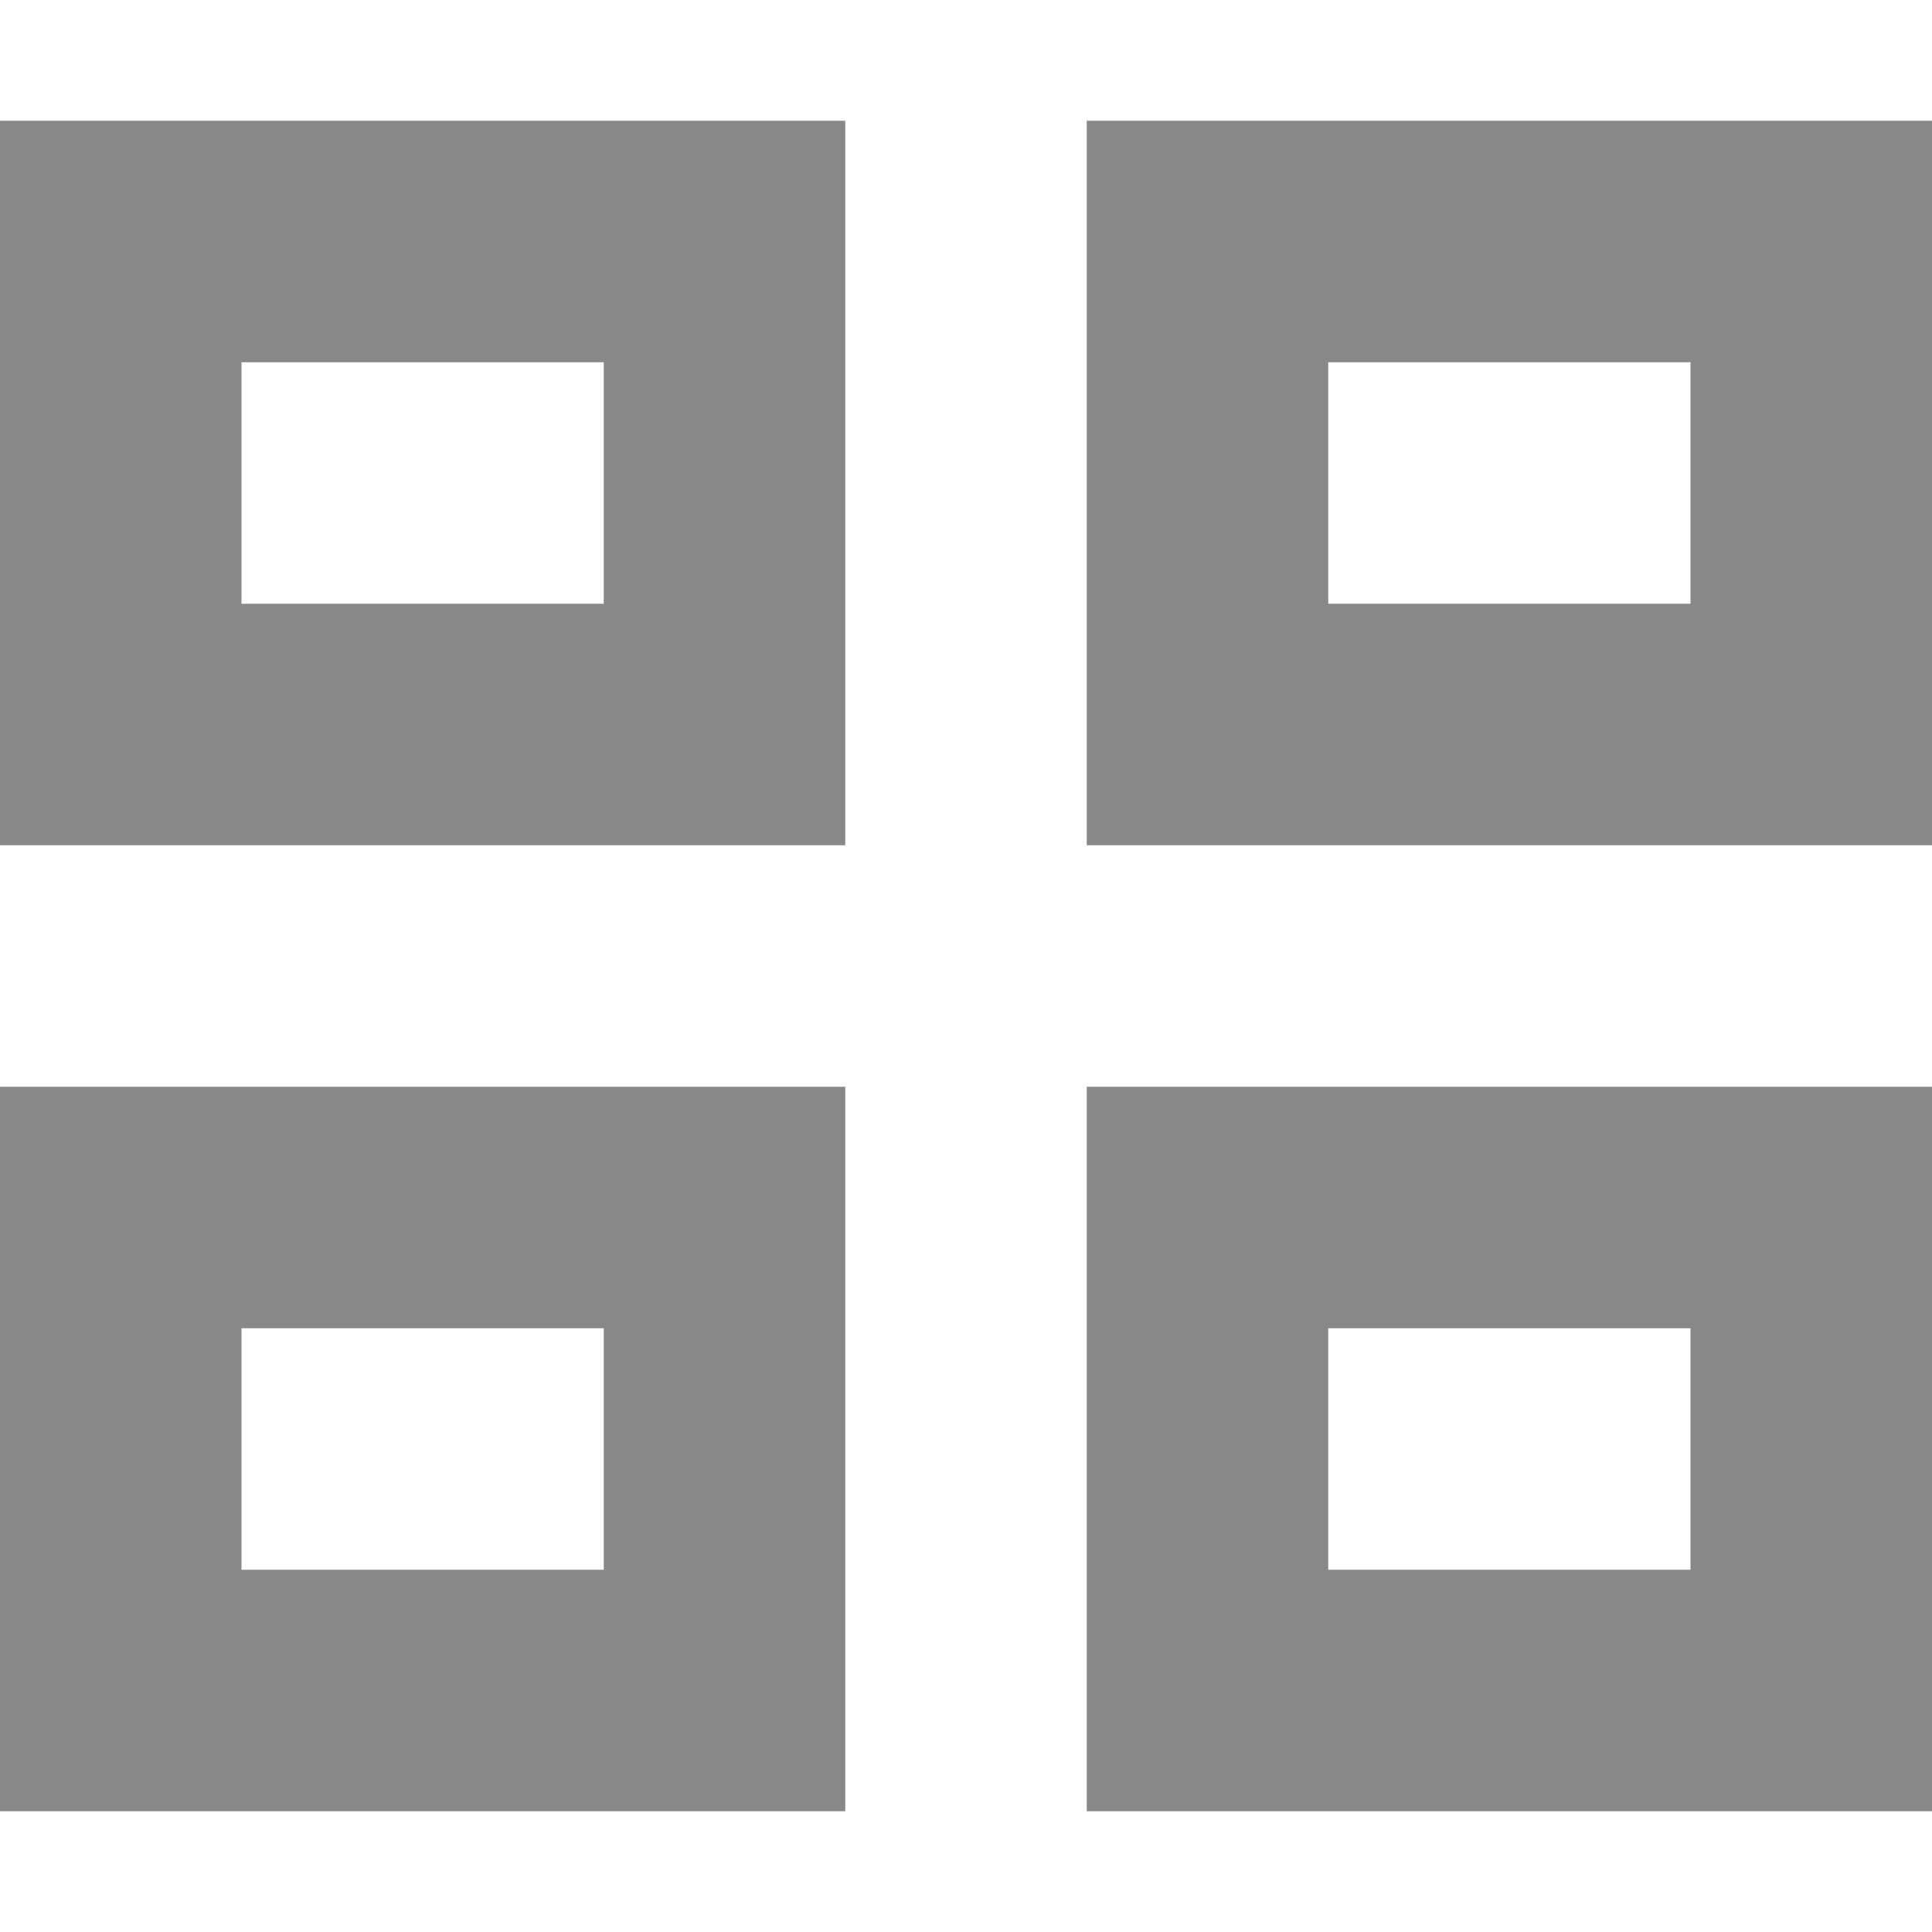 <!DOCTYPE svg PUBLIC "-//W3C//DTD SVG 1.1//EN" "http://www.w3.org/Graphics/SVG/1.1/DTD/svg11.dtd"><svg xmlns="http://www.w3.org/2000/svg" width="16" height="16" viewBox="0 -1 16 16" preserveAspectRatio="xMinYMid meet" overflow="visible" enable-background="new 0 -1 16 16"><path d="M9 14h7v-6h-7v6zm5-4v2h-3v-2h3zm-7-2h-7v6h7v-6zm-5 4v-2h3v2h-3zm7-12v6h7v-6h-7zm5 4h-3v-2h3v2zm-7-4h-7v6h7v-6zm-5 4v-2h3v2h-3z" fill="#888"/></svg>